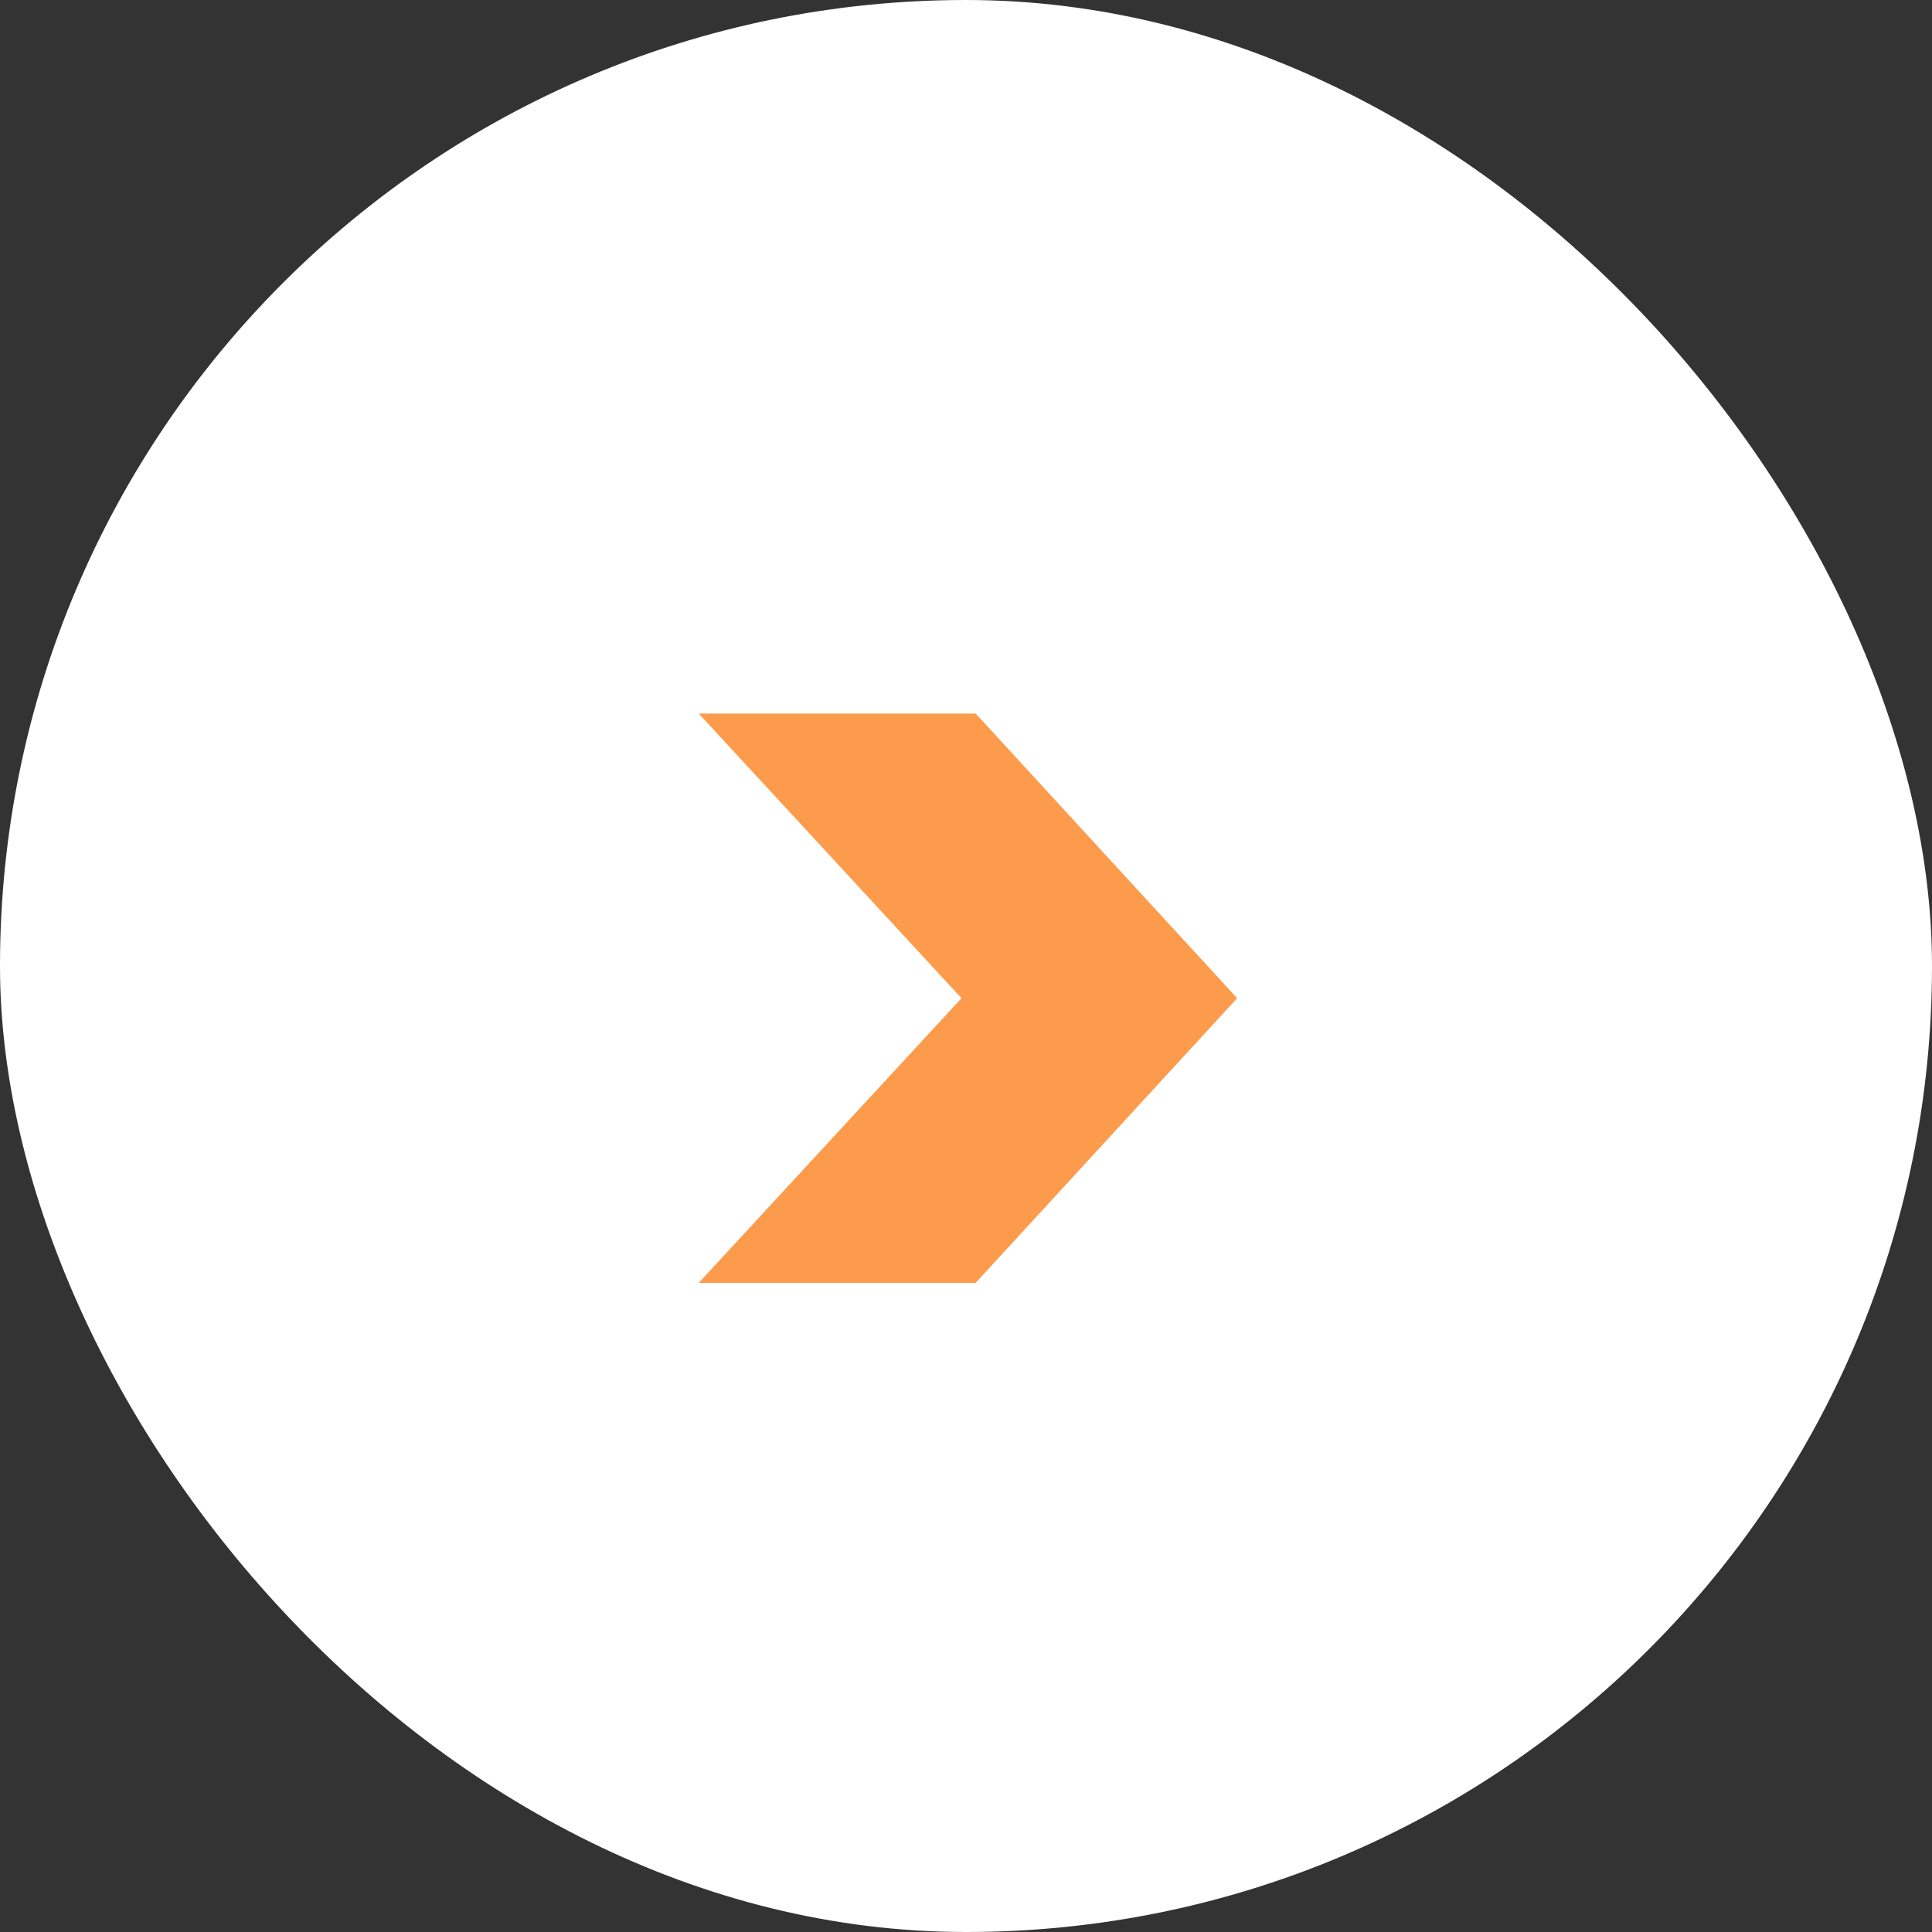 <svg width="24" height="24" viewBox="0 0 24 24" fill="none" xmlns="http://www.w3.org/2000/svg">
<rect x="0" y="0" width="24" height="24" fill="#333333" stroke="none"/>
<rect width="24" height="24" rx="12" fill="white"/>
<path d="M8.68 8.864H12.12L15.368 12.4L12.12 15.936H8.68L11.944 12.4L8.68 8.864Z" fill="#FC9B4C"/>
</svg>
